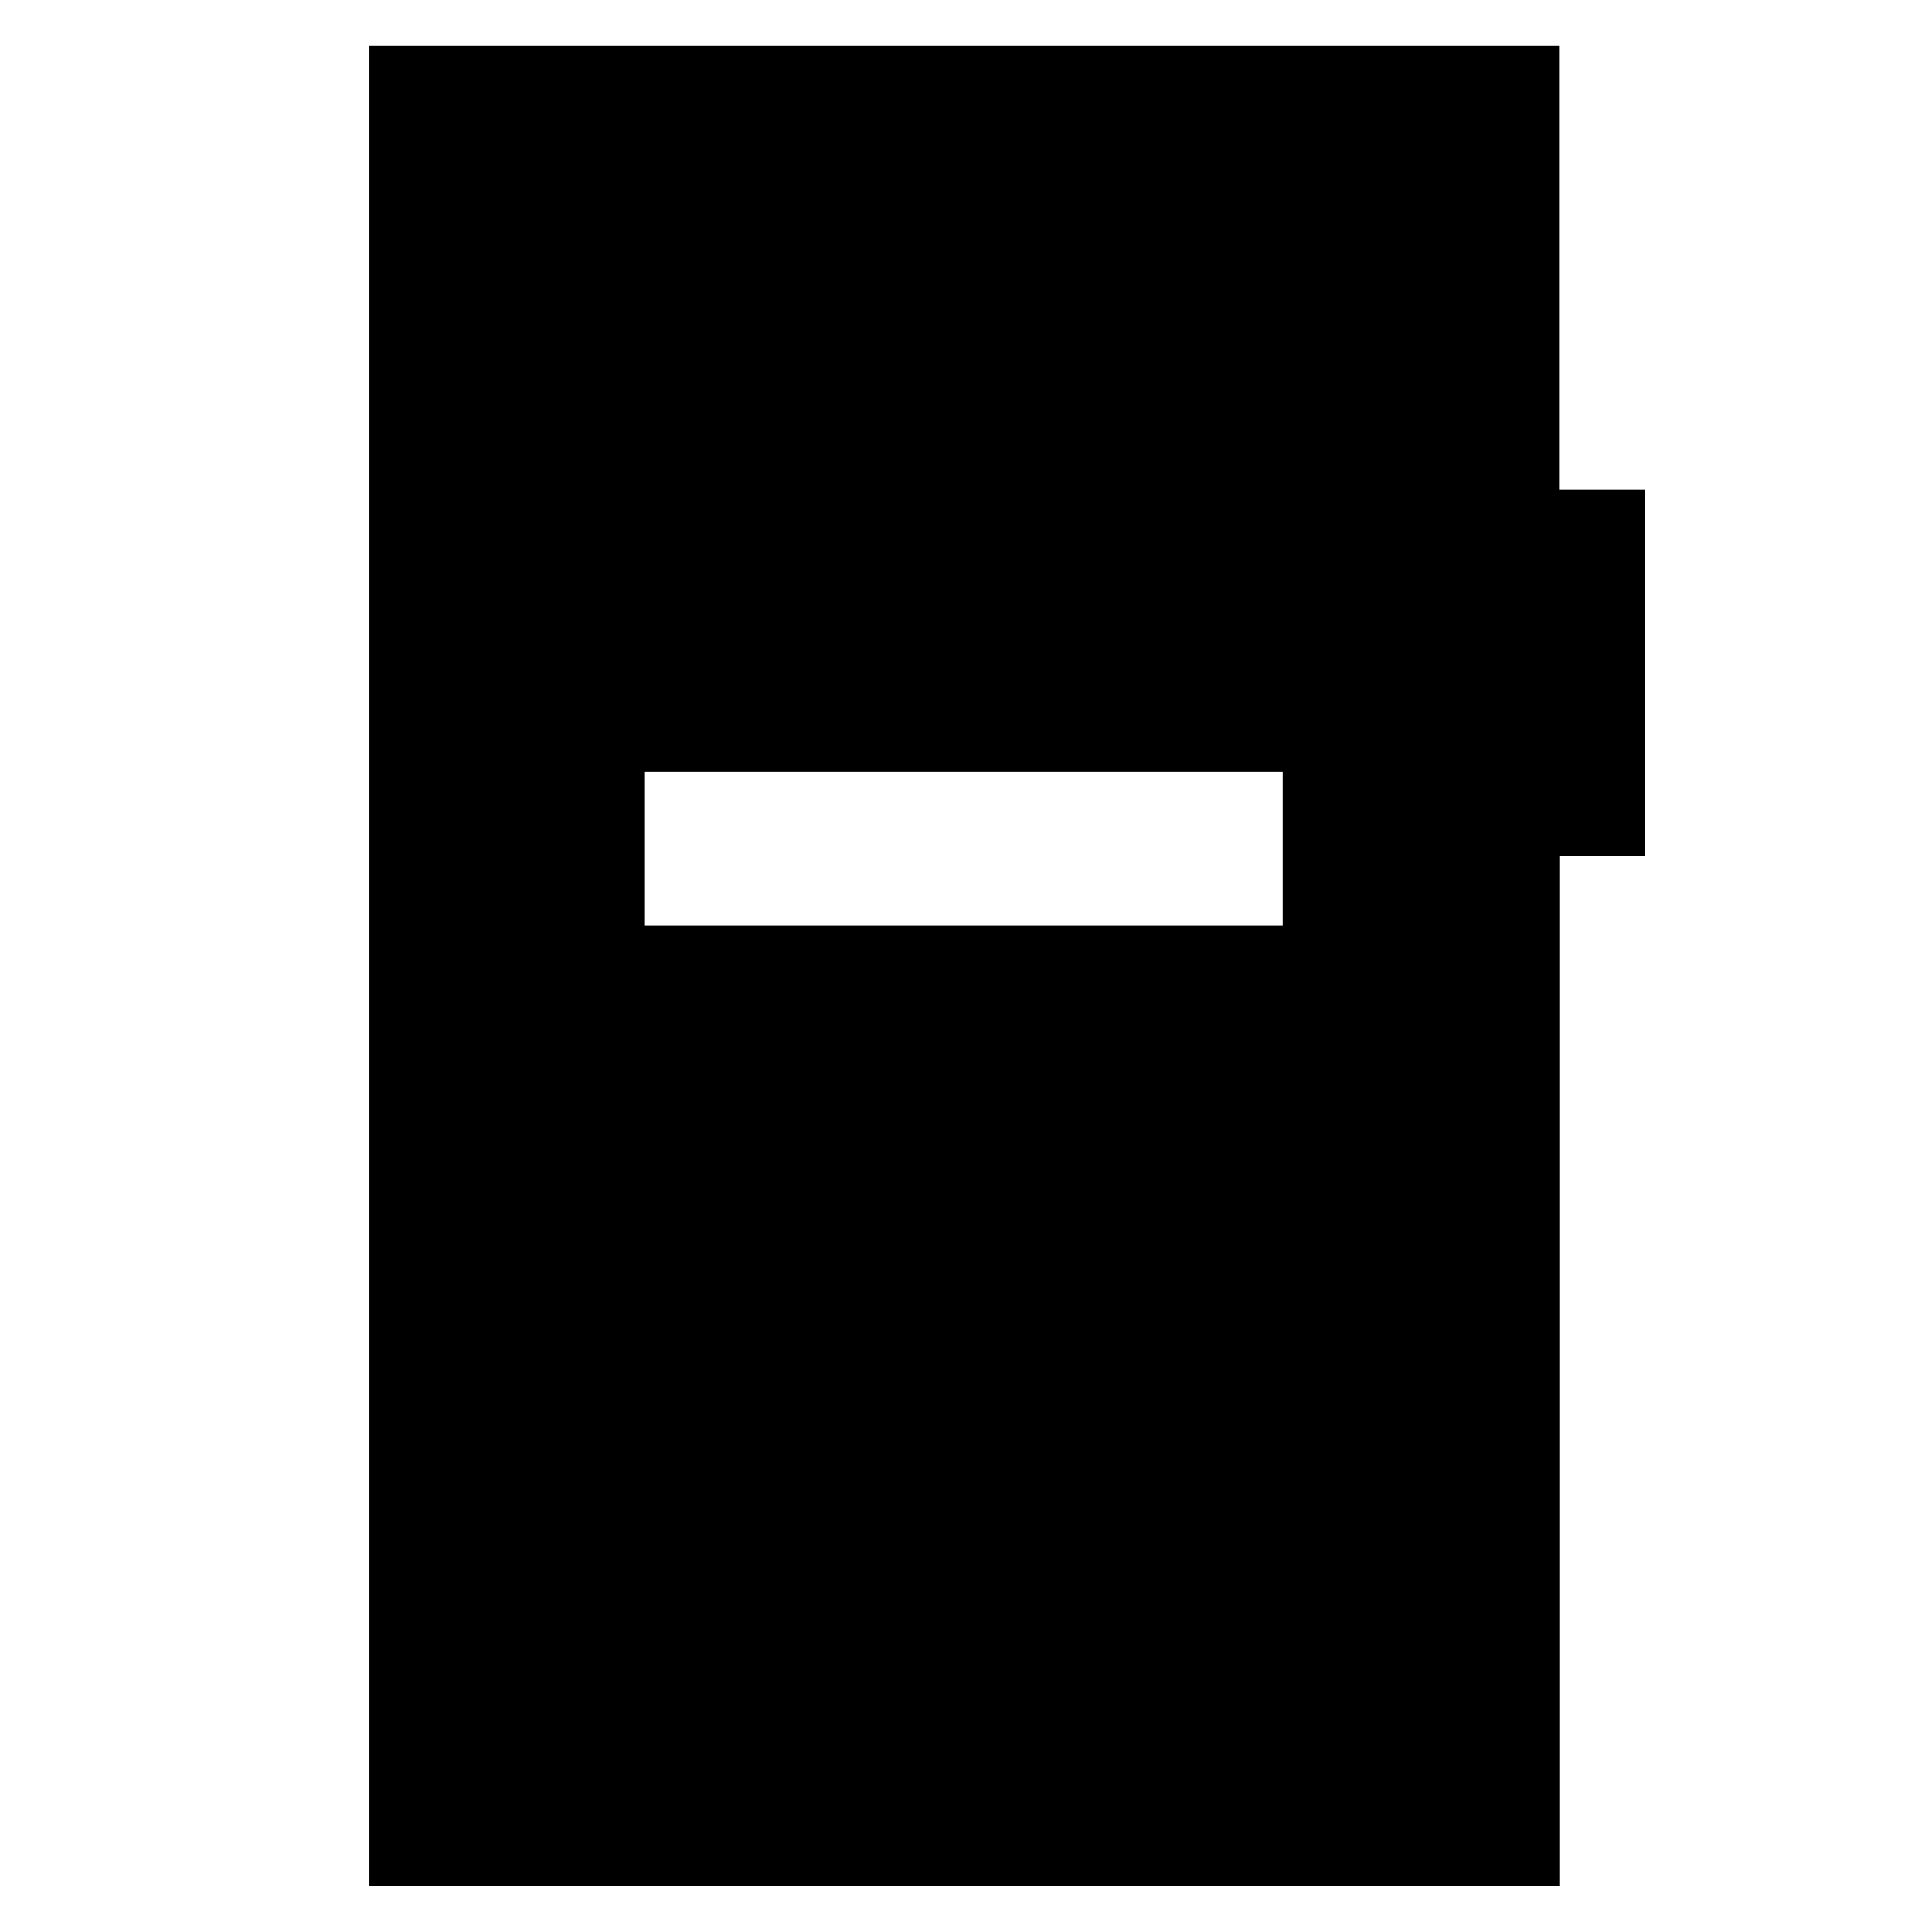 <svg xmlns="http://www.w3.org/2000/svg" height="48" viewBox="0 -960 960 960" width="48"><path d="M320.11-500.13h317.26v-76.3H320.11v76.3ZM183.57-22.8v-914.63h591.1v220.76h42.76v182.14h-42.62V-22.8H183.57Z"/></svg>